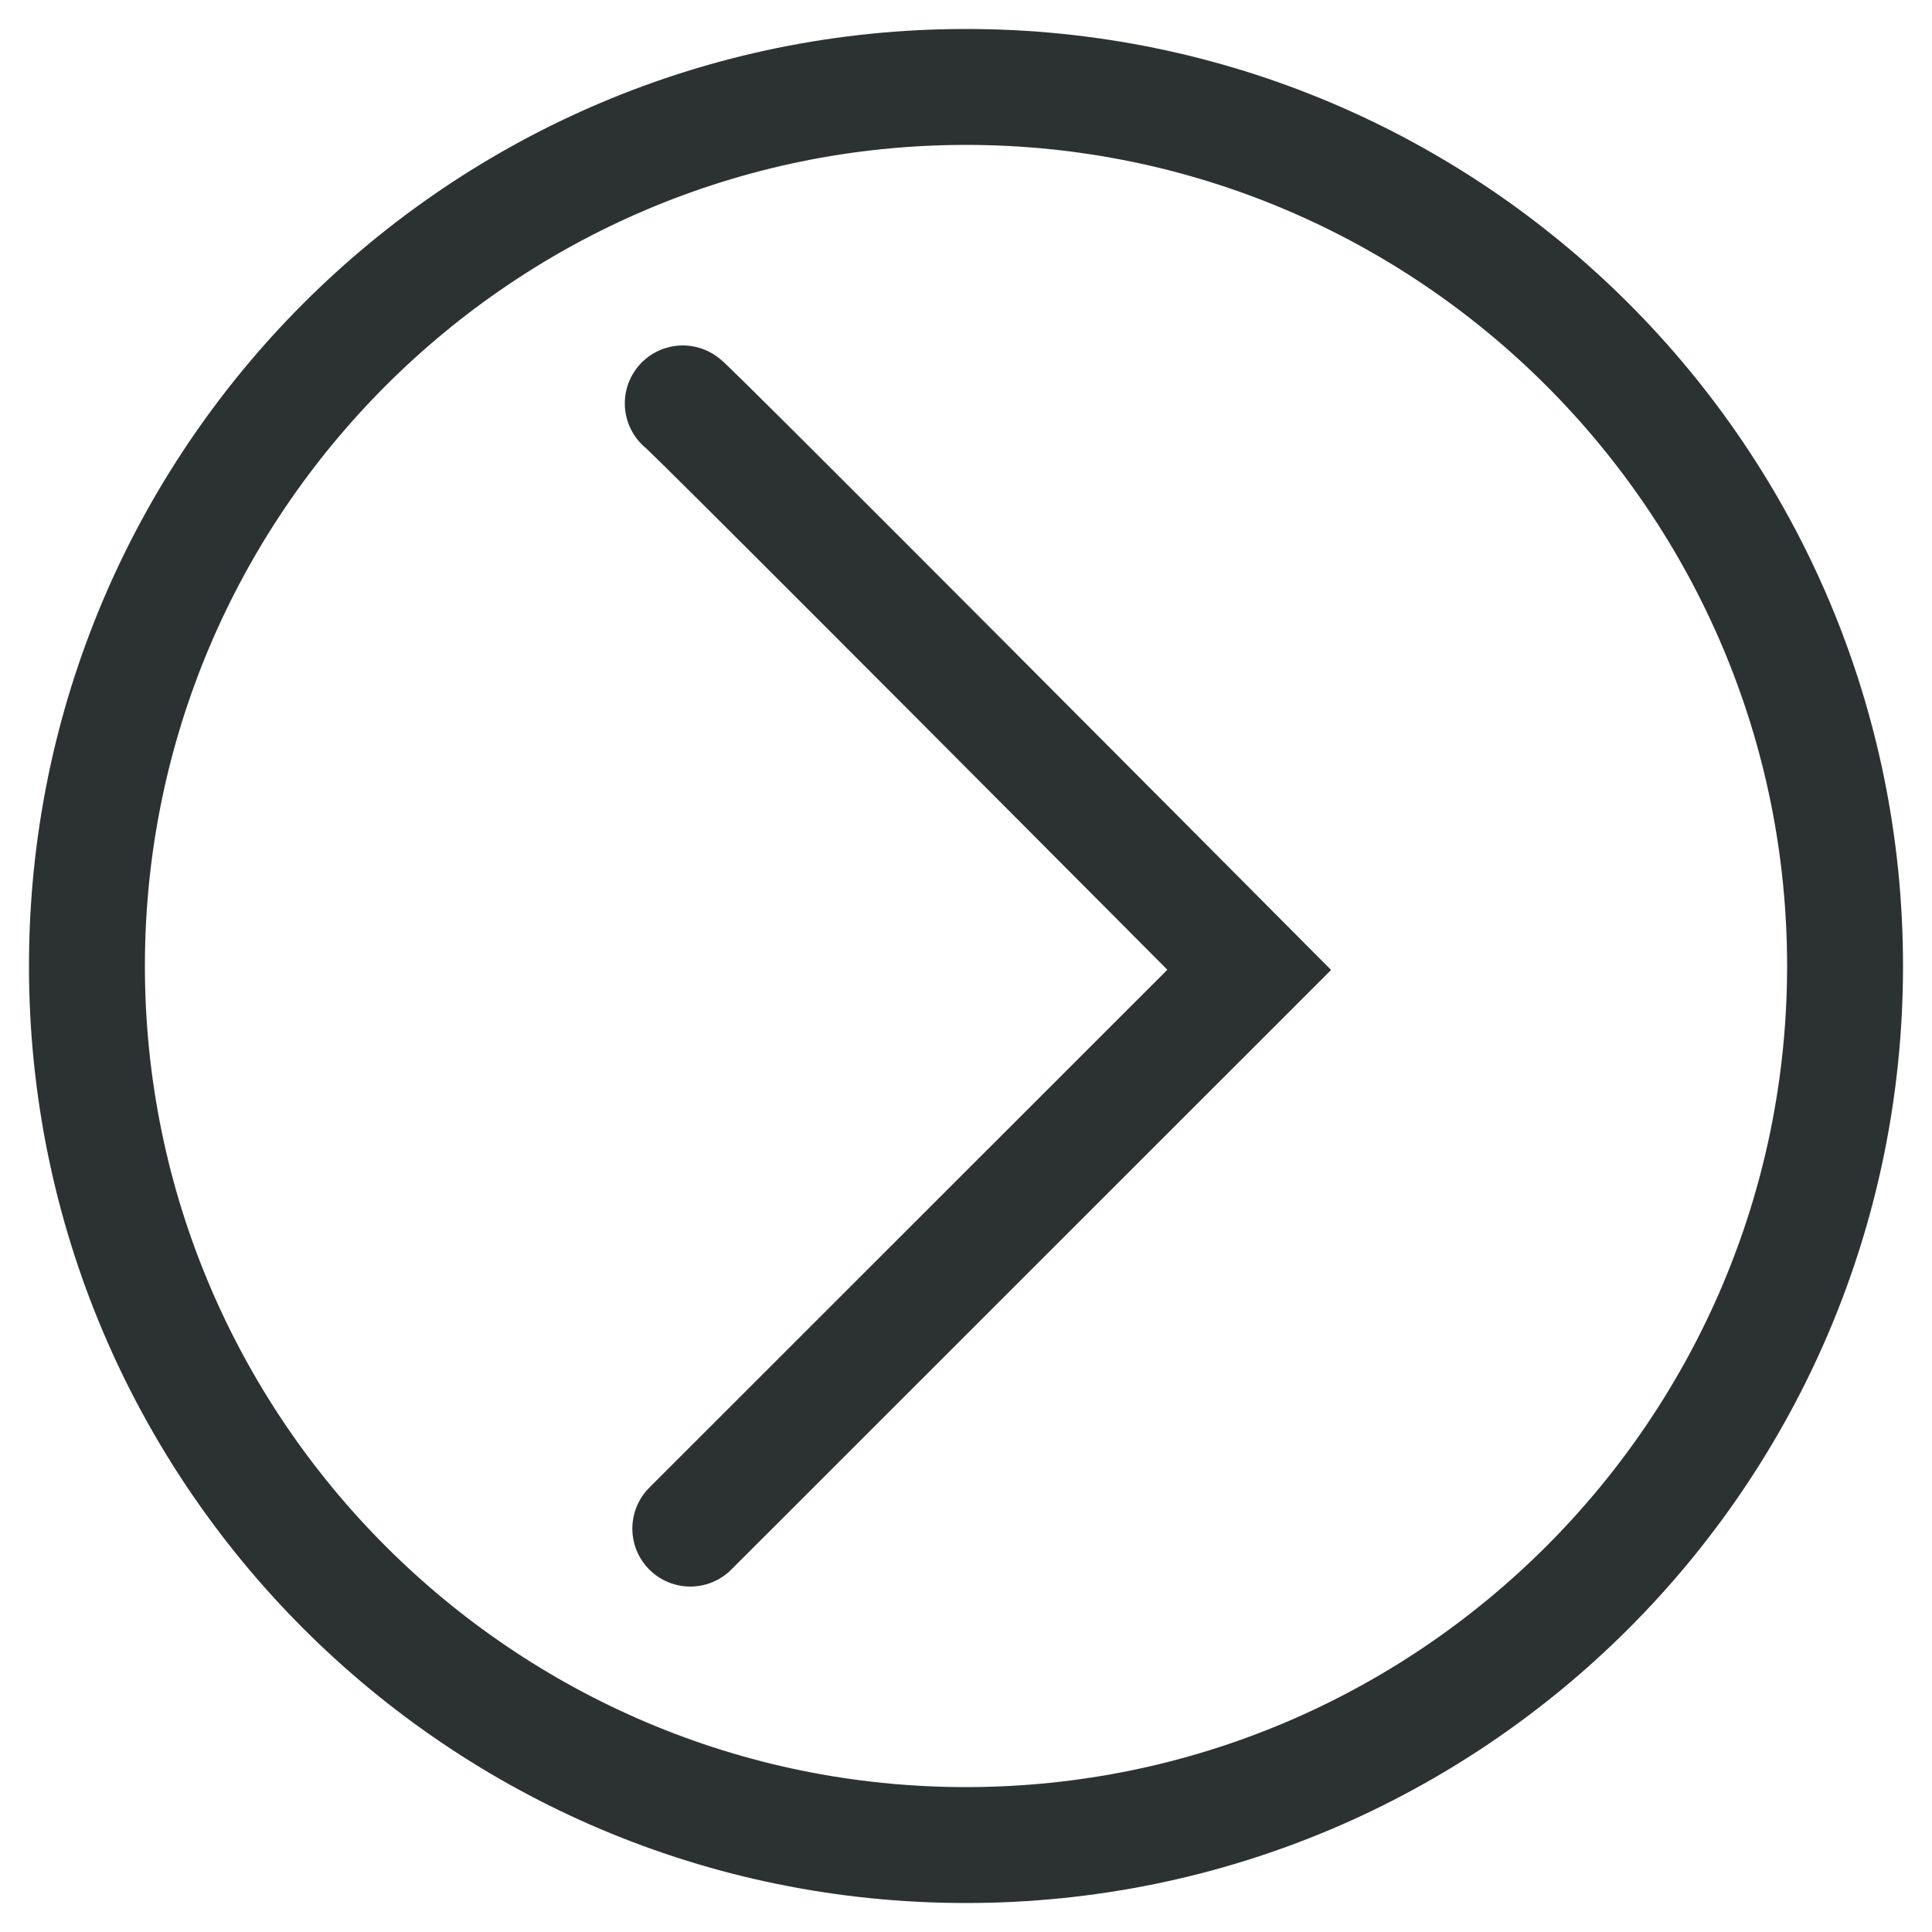 <?xml version="1.0" encoding="utf-8"?>
<!-- Generator: Adobe Illustrator 23.0.2, SVG Export Plug-In . SVG Version: 6.00 Build 0)  -->
<svg version="1.1" xmlns="http://www.w3.org/2000/svg" xmlns:xlink="http://www.w3.org/1999/xlink" x="0px" y="0px"
	 viewBox="0 0 100 100" style="enable-background:new 0 0 100 100;" xml:space="preserve">
<style type="text/css">
	.st0{fill:#FFFFFF;}
	.st1{fill:#2C3232;}
	.st2{fill:none;stroke:#2C3232;stroke-width:6;stroke-linecap:round;stroke-miterlimit:10;}
</style>
<g id="BACKGROUND">
</g>
<g id="OBJECTS">
	<g>
		<path class="st1" d="M50,7.5c23.43,0,42.5,19.07,42.5,42.5S73.43,92.5,50,92.5S7.5,73.43,7.5,50S26.57,7.5,50,7.5 M50,1.5
			C23.21,1.5,1.5,23.21,1.5,50c0,26.79,21.71,48.5,48.5,48.5S98.5,76.79,98.5,50C98.5,23.21,76.79,1.5,50,1.5L50,1.5z"/>
	</g>
	<path class="st2" d="M35.34,20.88C35.19,20.57,64.66,50.2,64.66,50.2L35.73,79.12"/>
</g>
</svg>
